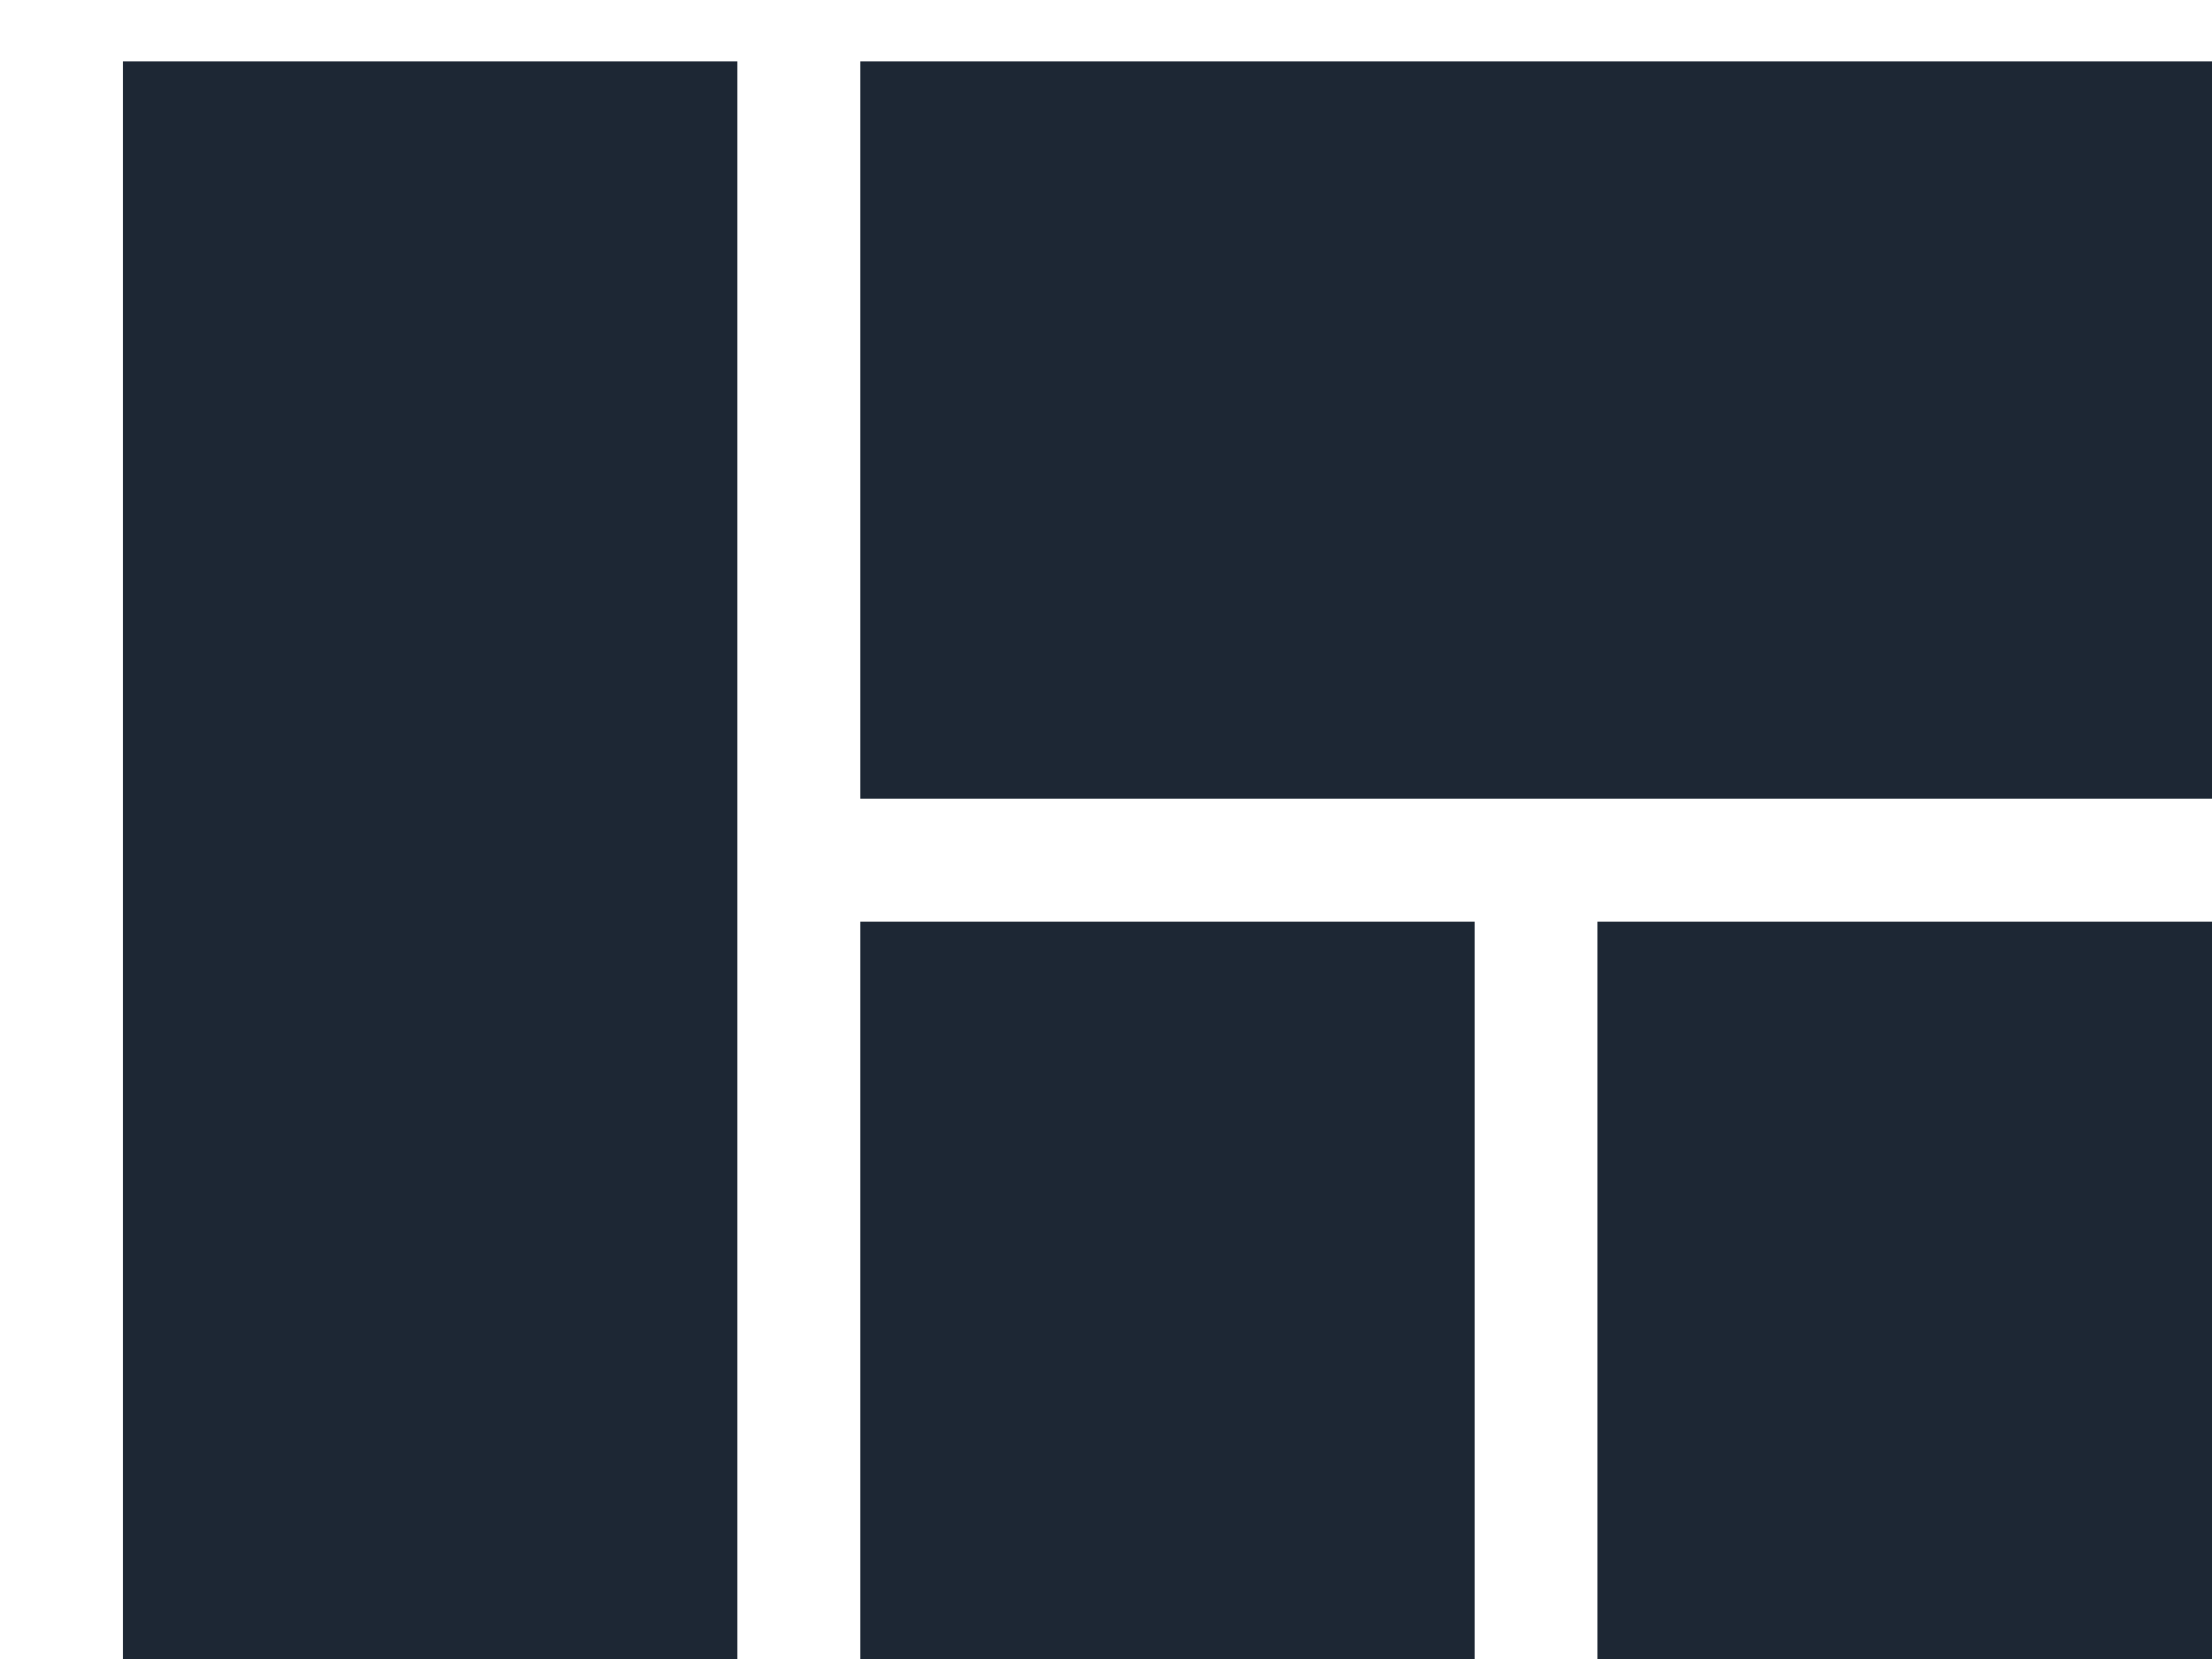 <svg width="12" height="9" viewBox="0 0 12 9" fill="none" xmlns="http://www.w3.org/2000/svg">
<path d="M4.667 9H8V5H4.667V9ZM0.667 9H4V0.333H0.667V9ZM8.666 9H12V5H8.666V9ZM4.667 0.333V4.333H12V0.333H4.667Z" fill="#1D2734"/>
</svg>

